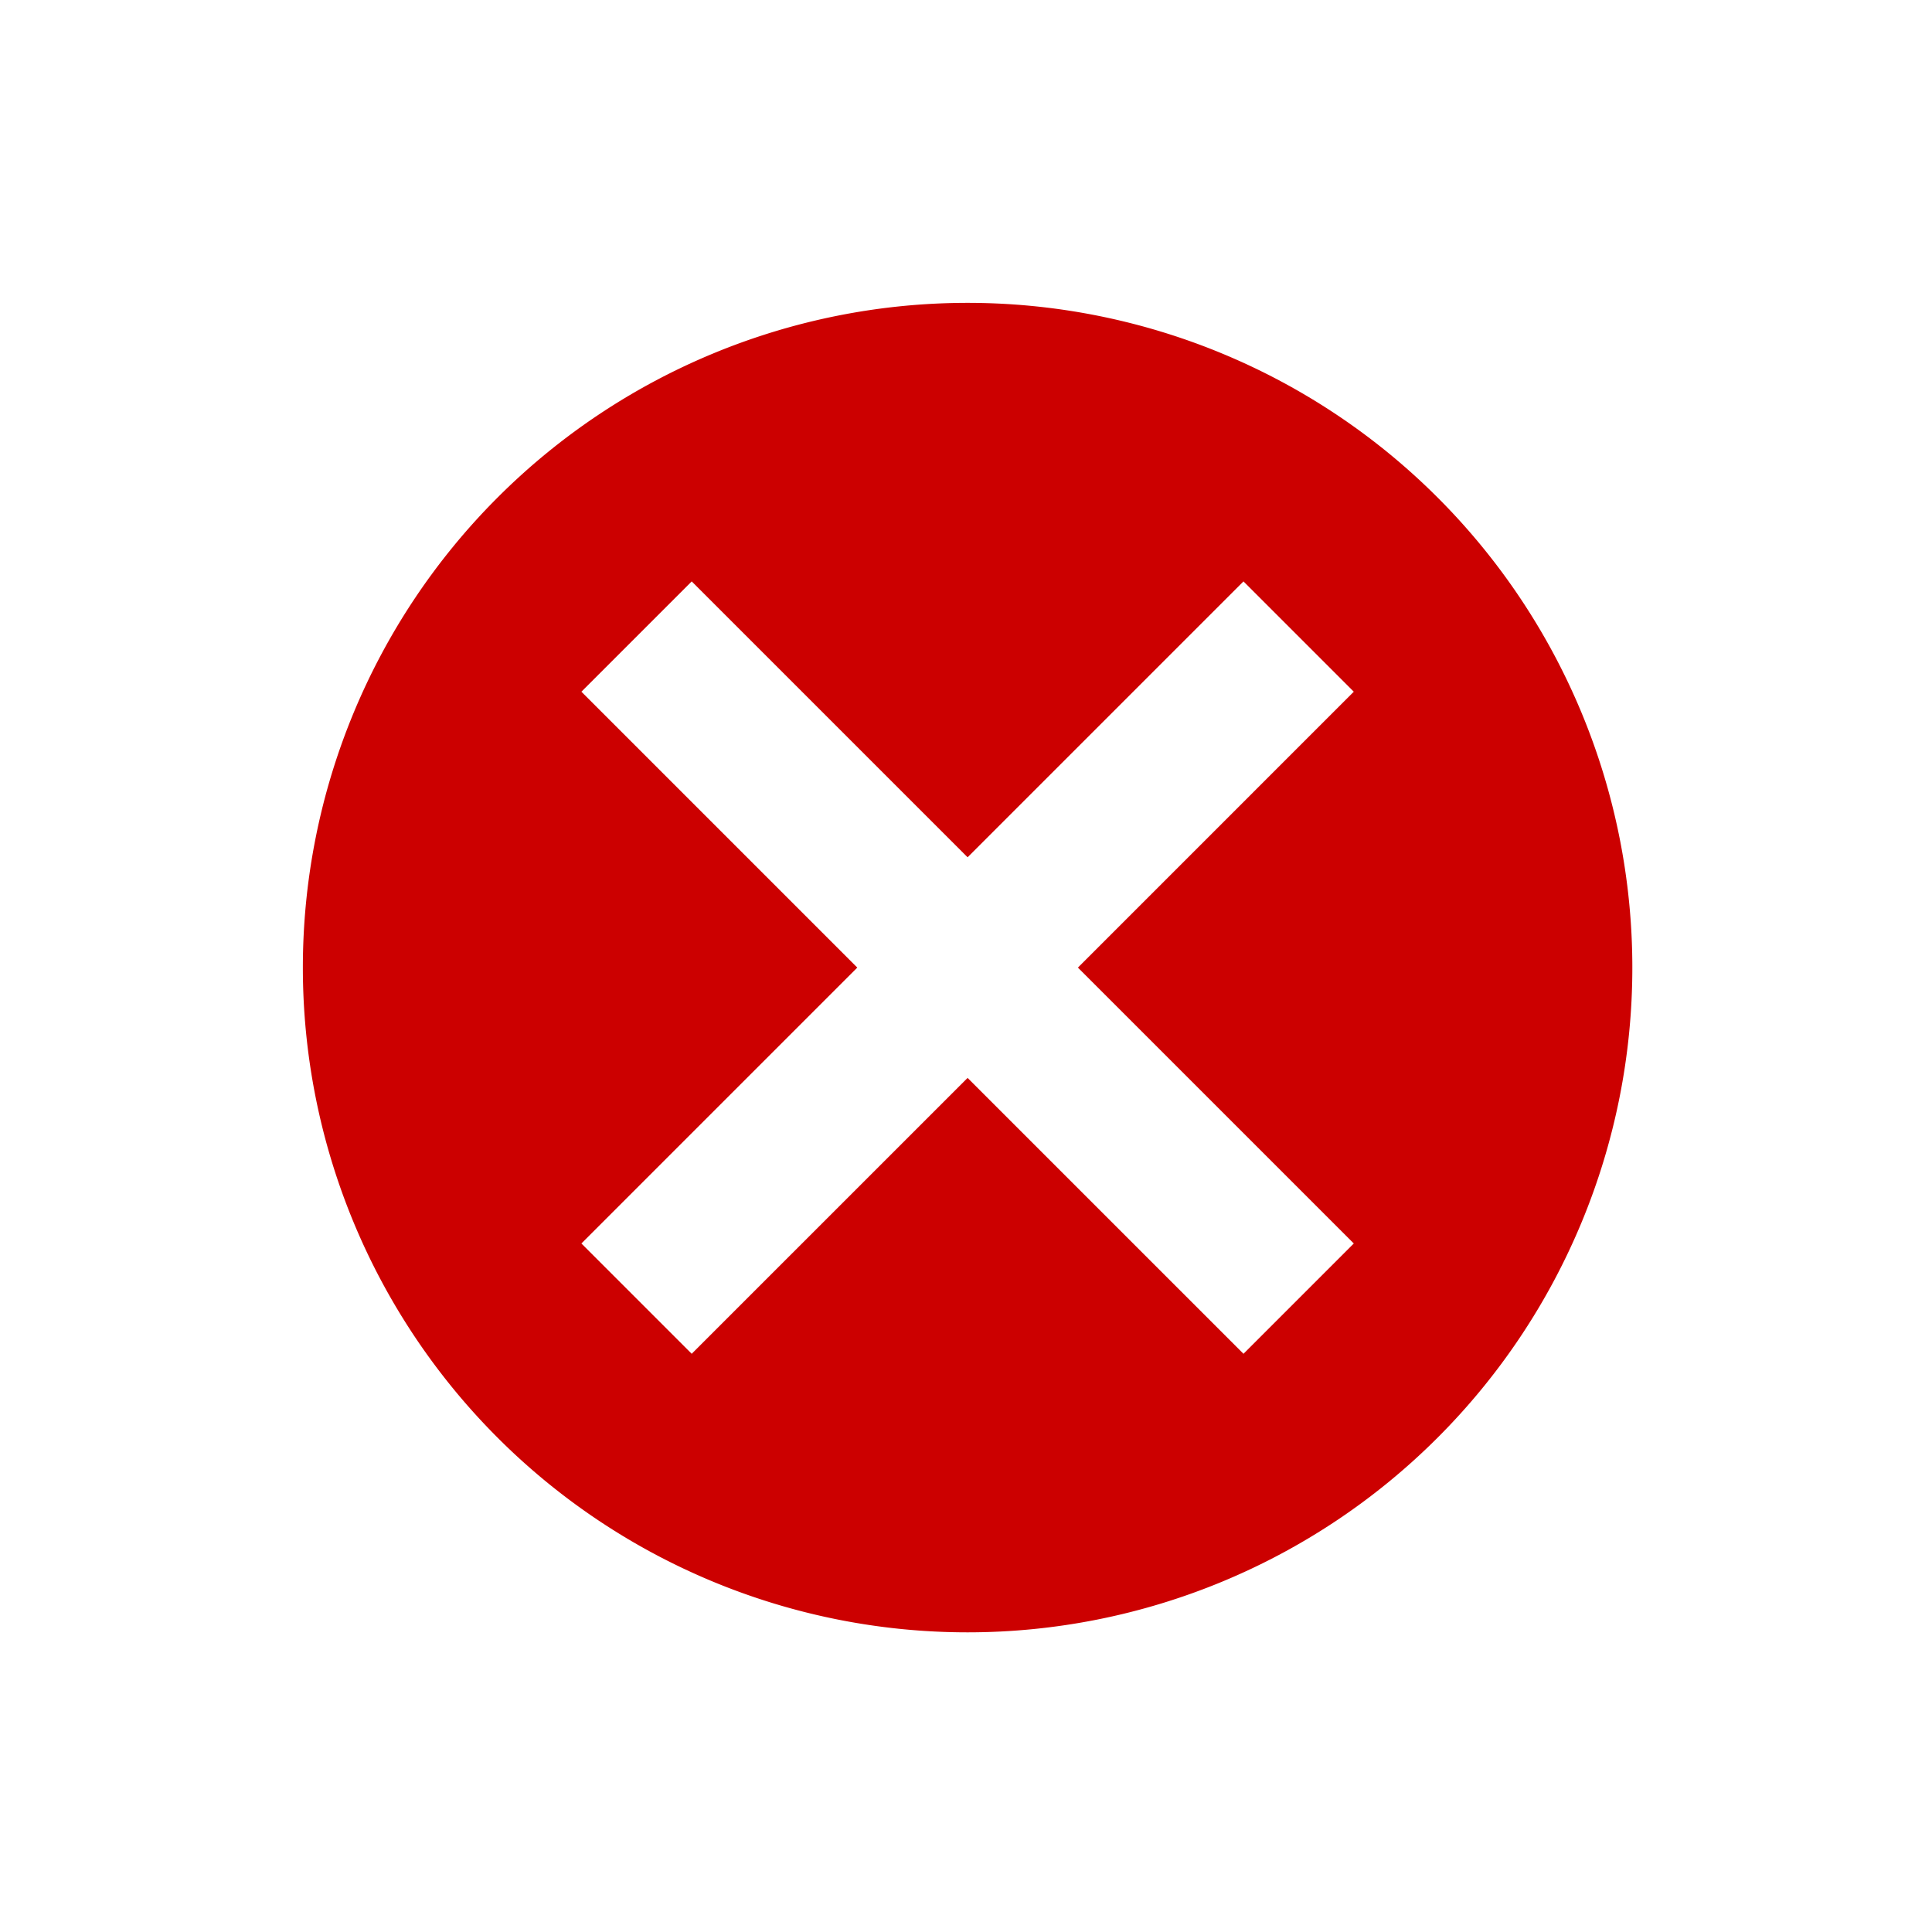 <?xml version="1.0" encoding="UTF-8" standalone="no"?>
<!-- Created with Inkscape (http://www.inkscape.org/) -->

<svg
   width="16"
   height="16"
   viewBox="0 0 4.233 4.233"
   version="1.1"
   id="svg5"
   inkscape:version="1.1 (c68e22c387, 2021-05-23)"
   sodipodi:docname="transfer_status_error.svg"
   inkscape:export-filename="C:\Users\lukas\Desktop\Projekty\Winpinator\res\transfer_status_error.png"
   inkscape:export-xdpi="192"
   inkscape:export-ydpi="192"
   xmlns:inkscape="http://www.inkscape.org/namespaces/inkscape"
   xmlns:sodipodi="http://sodipodi.sourceforge.net/DTD/sodipodi-0.dtd"
   xmlns="http://www.w3.org/2000/svg"
   xmlns:svg="http://www.w3.org/2000/svg">
  <sodipodi:namedview
     id="namedview7"
     pagecolor="#ffffff"
     bordercolor="#666666"
     borderopacity="1.0"
     inkscape:pageshadow="2"
     inkscape:pageopacity="0.0"
     inkscape:pagecheckerboard="0"
     inkscape:document-units="px"
     showgrid="false"
     units="px"
     inkscape:zoom="9.6354657"
     inkscape:cx="-10.118867"
     inkscape:cy="6.2788869"
     inkscape:window-width="1600"
     inkscape:window-height="837"
     inkscape:window-x="-8"
     inkscape:window-y="-8"
     inkscape:window-maximized="1"
     inkscape:current-layer="layer1" />
  <defs
     id="defs2" />
  <g
     inkscape:label="Warstwa 1"
     inkscape:groupmode="layer"
     id="layer1">
    <path
       id="path6758"
       style="opacity:1;vector-effect:none;fill:#cc0000;fill-opacity:1;stroke:none;stroke-width:2;stroke-linecap:round;stroke-linejoin:round;stroke-miterlimit:4;stroke-dasharray:none;stroke-dashoffset:0;stroke-opacity:1;-inkscape-stroke:none;paint-order:markers stroke fill;stop-color:#000000;stop-opacity:1"
       d="M 8 2.504 A 5.496 5.496 0 0 0 2.504 8 A 5.496 5.496 0 0 0 8 13.496 A 5.496 5.496 0 0 0 13.496 8 A 5.496 5.496 0 0 0 8 2.504 z M 5.719 4.807 L 8 7.088 L 10.281 4.807 L 11.193 5.719 L 8.912 8 L 11.193 10.281 L 10.281 11.193 L 8 8.912 L 5.719 11.193 L 4.807 10.281 L 7.088 8 L 4.807 5.719 L 5.719 4.807 z "
       transform="scale(0.265)" />
  </g>
</svg>

